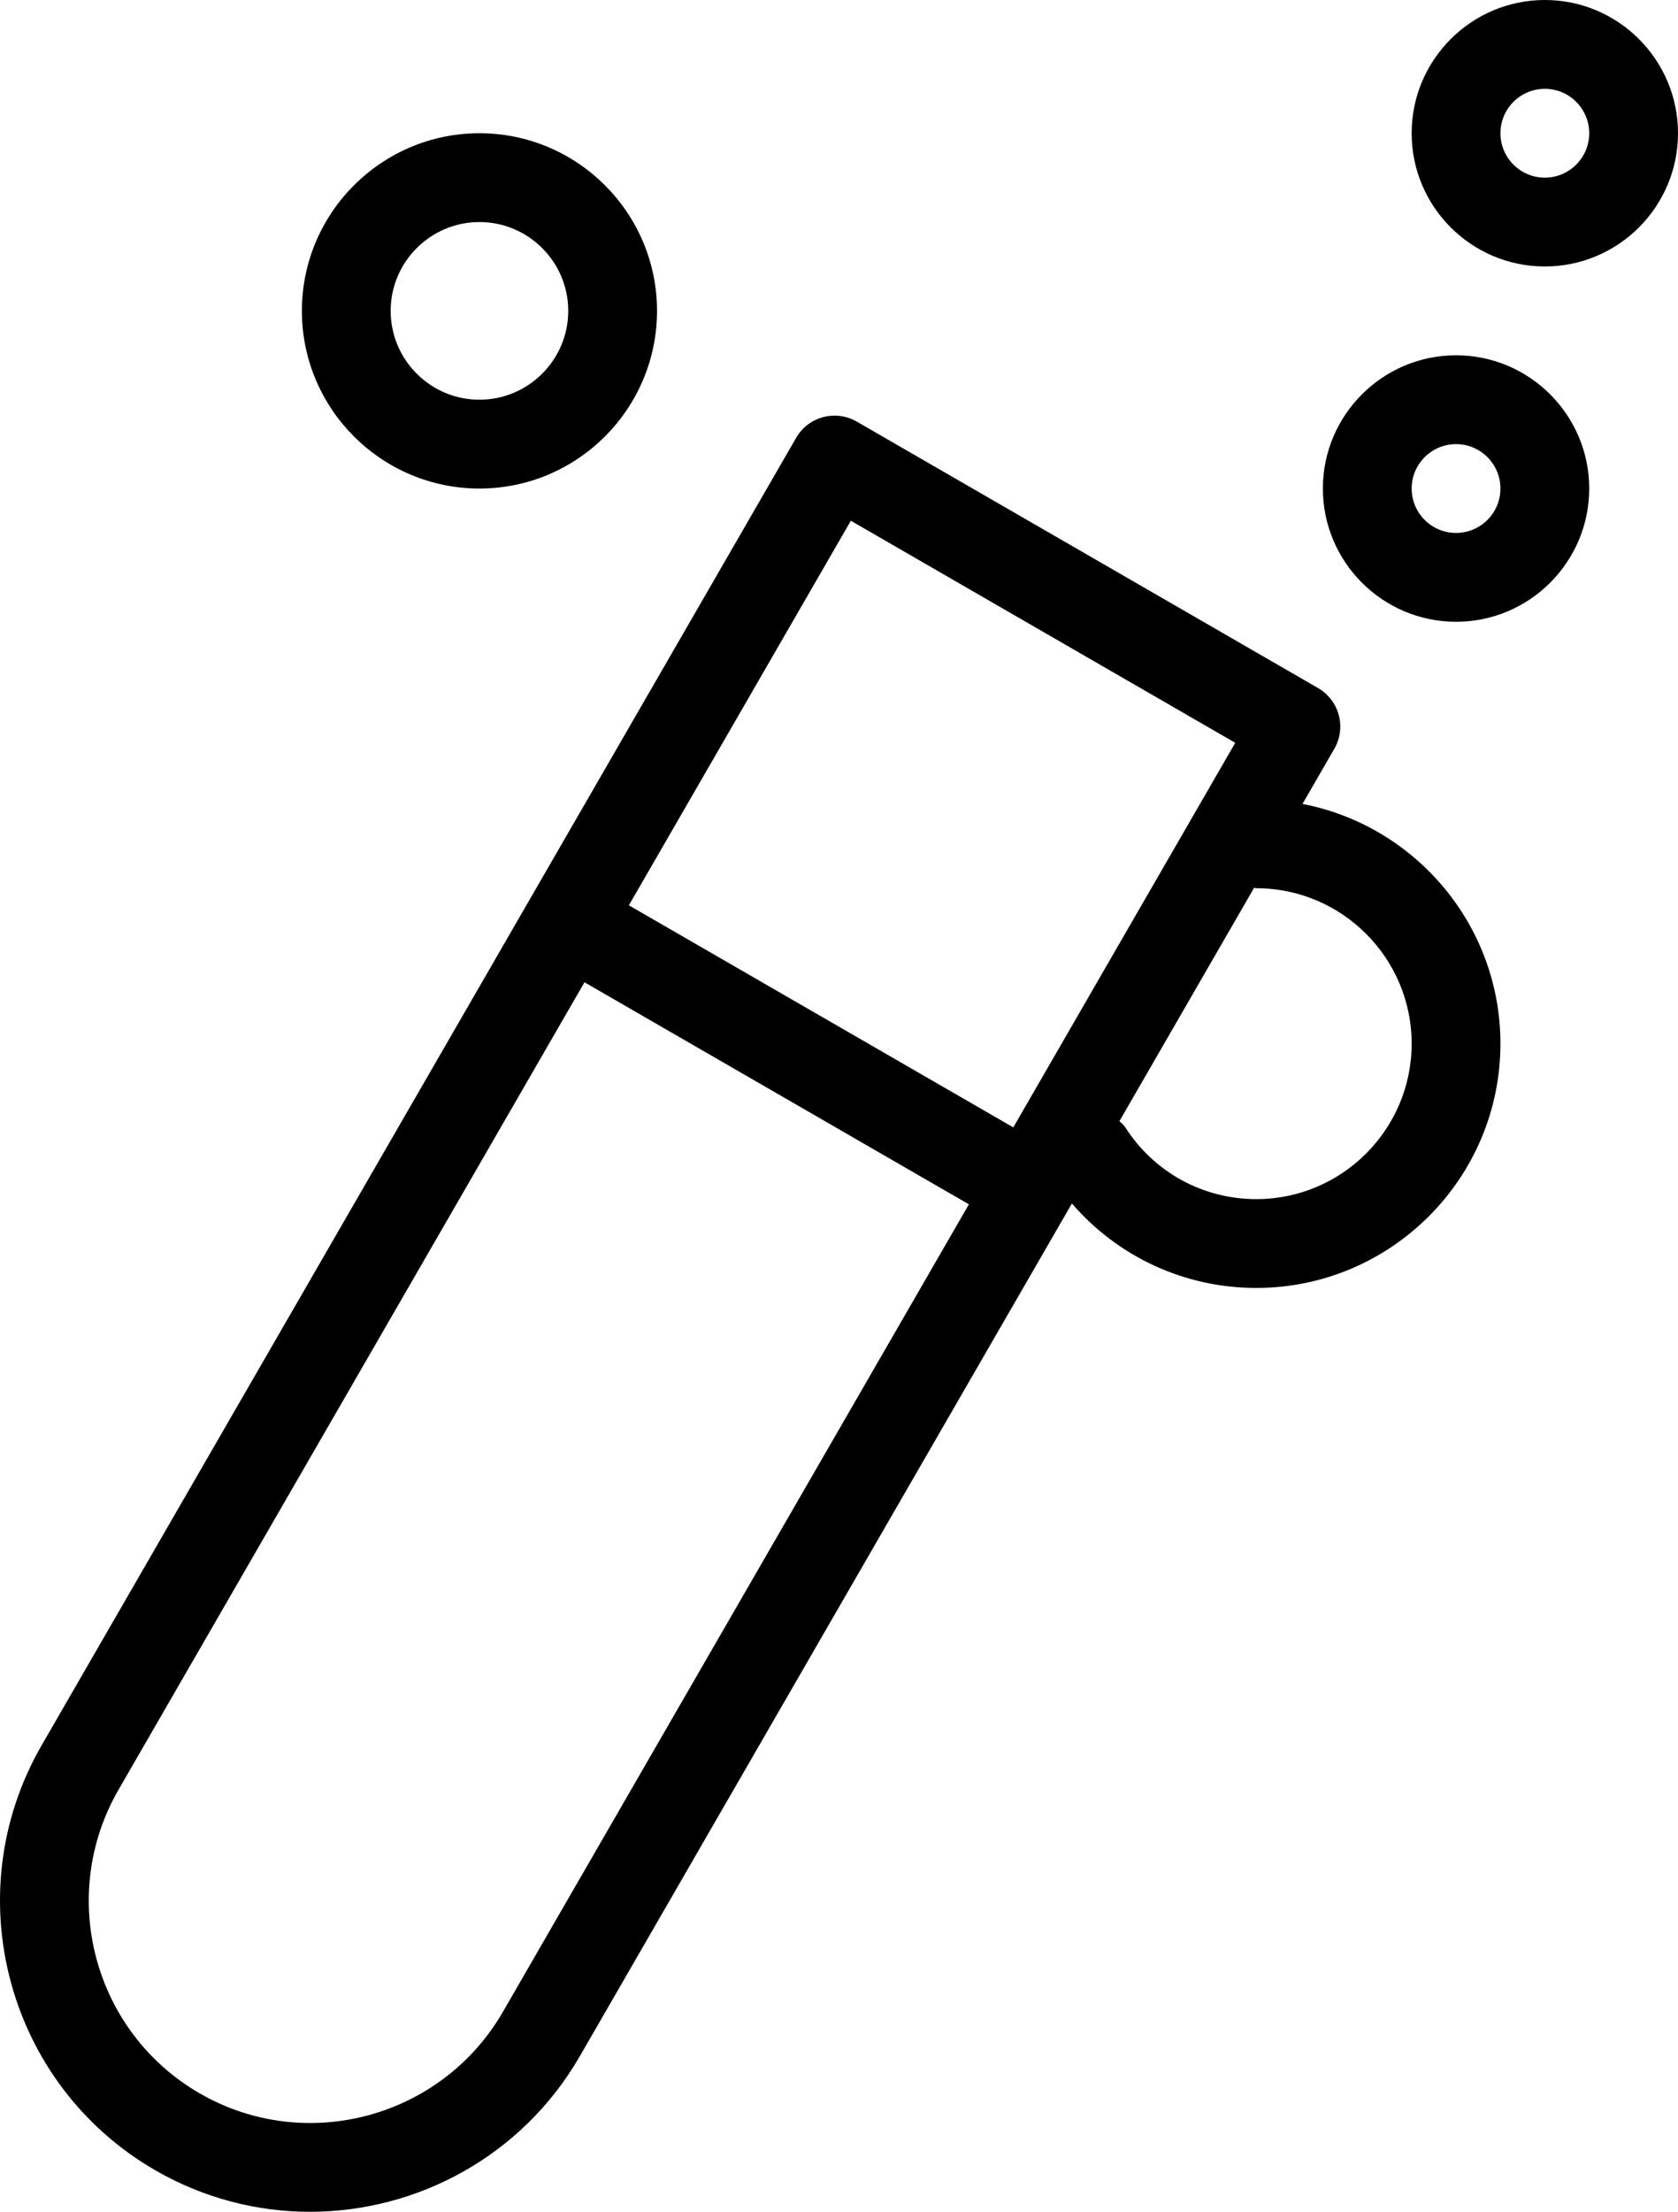 <?xml version="1.0" encoding="utf-8"?>
<!-- Generator: Adobe Illustrator 19.2.0, SVG Export Plug-In . SVG Version: 6.00 Build 0)  -->
<svg version="1.1" id="testflask" xmlns="http://www.w3.org/2000/svg" xmlns:xlink="http://www.w3.org/1999/xlink" x="0px" y="0px"
	 viewBox="0 0 151.203 199.207" enable-background="new 0 0 151.203 199.207" xml:space="preserve">
<g>
	
		<rect x="63.989" y="54.222" transform="matrix(0.5 -0.866 0.866 0.5 -22.284 109.843)" fill="none" width="39.996" height="39.998"/>
	<path fill="none" d="M52.668,88.469l-41.986,72.723c-5.521,9.562-2.244,21.828,7.307,27.344
		c9.547,5.52,21.812,2.219,27.332-7.344l41.986-72.723L52.668,88.469z"/>
	<path fill="none" d="M43.203,36c4.412,0,8-3.59,8-8c0-4.41-3.588-8-8-8s-8,3.59-8,8C35.203,32.41,38.791,36,43.203,36z"/>
	<path fill="none" d="M113.203,80c-0.07,0-0.128-0.036-0.197-0.04l-12.134,21.014c0.167,0.178,0.369,0.312,0.505,0.525
		c2.588,4.07,7.01,6.5,11.826,6.5c7.719,0,14-6.281,14-14S120.922,80,113.203,80z"/>
	<circle fill="none" cx="139.203" cy="12" r="4"/>
	<circle fill="none" cx="131.203" cy="44" r="4"/>
	<path d="M43.203,44c8.822,0,16-7.176,16-16c0-8.824-7.178-16-16-16c-8.822,0-16,7.176-16,16
		C27.203,36.824,34.381,44,43.203,44z M43.203,20c4.412,0,8,3.59,8,8c0,4.41-3.588,8-8,8s-8-3.59-8-8
		C35.203,23.59,38.791,20,43.203,20z"/>
	<path d="M131.203,32c-6.617,0-12,5.383-12,12c0,6.617,5.383,12,12,12c6.617,0,12-5.383,12-12
		C143.203,37.383,137.82,32,131.203,32z M131.203,48c-2.205,0-4-1.793-4-4c0-2.207,1.795-4,4-4c2.205,0,4,1.793,4,4
		C135.203,46.207,133.408,48,131.203,48z"/>
	<path d="M139.203,0c-6.617,0-12,5.383-12,12c0,6.617,5.383,12,12,12c6.617,0,12-5.383,12-12
		C151.203,5.383,145.82,0,139.203,0z M139.203,16c-2.205,0-4-1.793-4-4c0-2.207,1.795-4,4-4c2.205,0,4,1.793,4,4
		C143.203,14.207,141.408,16,139.203,16z"/>
	<path d="M117.367,72.407l2.869-4.97c0.529-0.918,0.674-2.012,0.398-3.035c-0.273-1.024-0.945-1.898-1.863-2.43
		l-41.568-24c-1.92-1.106-4.361-0.453-5.465,1.465l-24,41.566L3.752,157.192
		c-7.726,13.383-3.135,30.55,10.236,38.273c4.394,2.535,9.197,3.742,13.941,3.742
		c9.692,0,19.133-5.032,24.32-14.016l43.986-76.188l0.353-0.612c4.147,4.803,10.145,7.608,16.614,7.608
		c12.131,0,22-9.871,22-22C135.203,83.296,127.512,74.36,117.367,72.407z M76.668,46.902l34.639,20l-20,34.637
		l-34.639-20L76.668,46.902z M45.32,181.192c-5.52,9.562-17.785,12.863-27.332,7.344
		c-9.551-5.516-12.828-17.781-7.307-27.344l41.986-72.723l34.639,20L45.32,181.192z M113.203,108
		c-4.816,0-9.238-2.43-11.826-6.5c-0.136-0.214-0.338-0.347-0.505-0.525l12.134-21.014
		C113.075,79.964,113.133,80,113.203,80c7.719,0,14,6.281,14,14S120.922,108,113.203,108z"/>
</g>
</svg>
